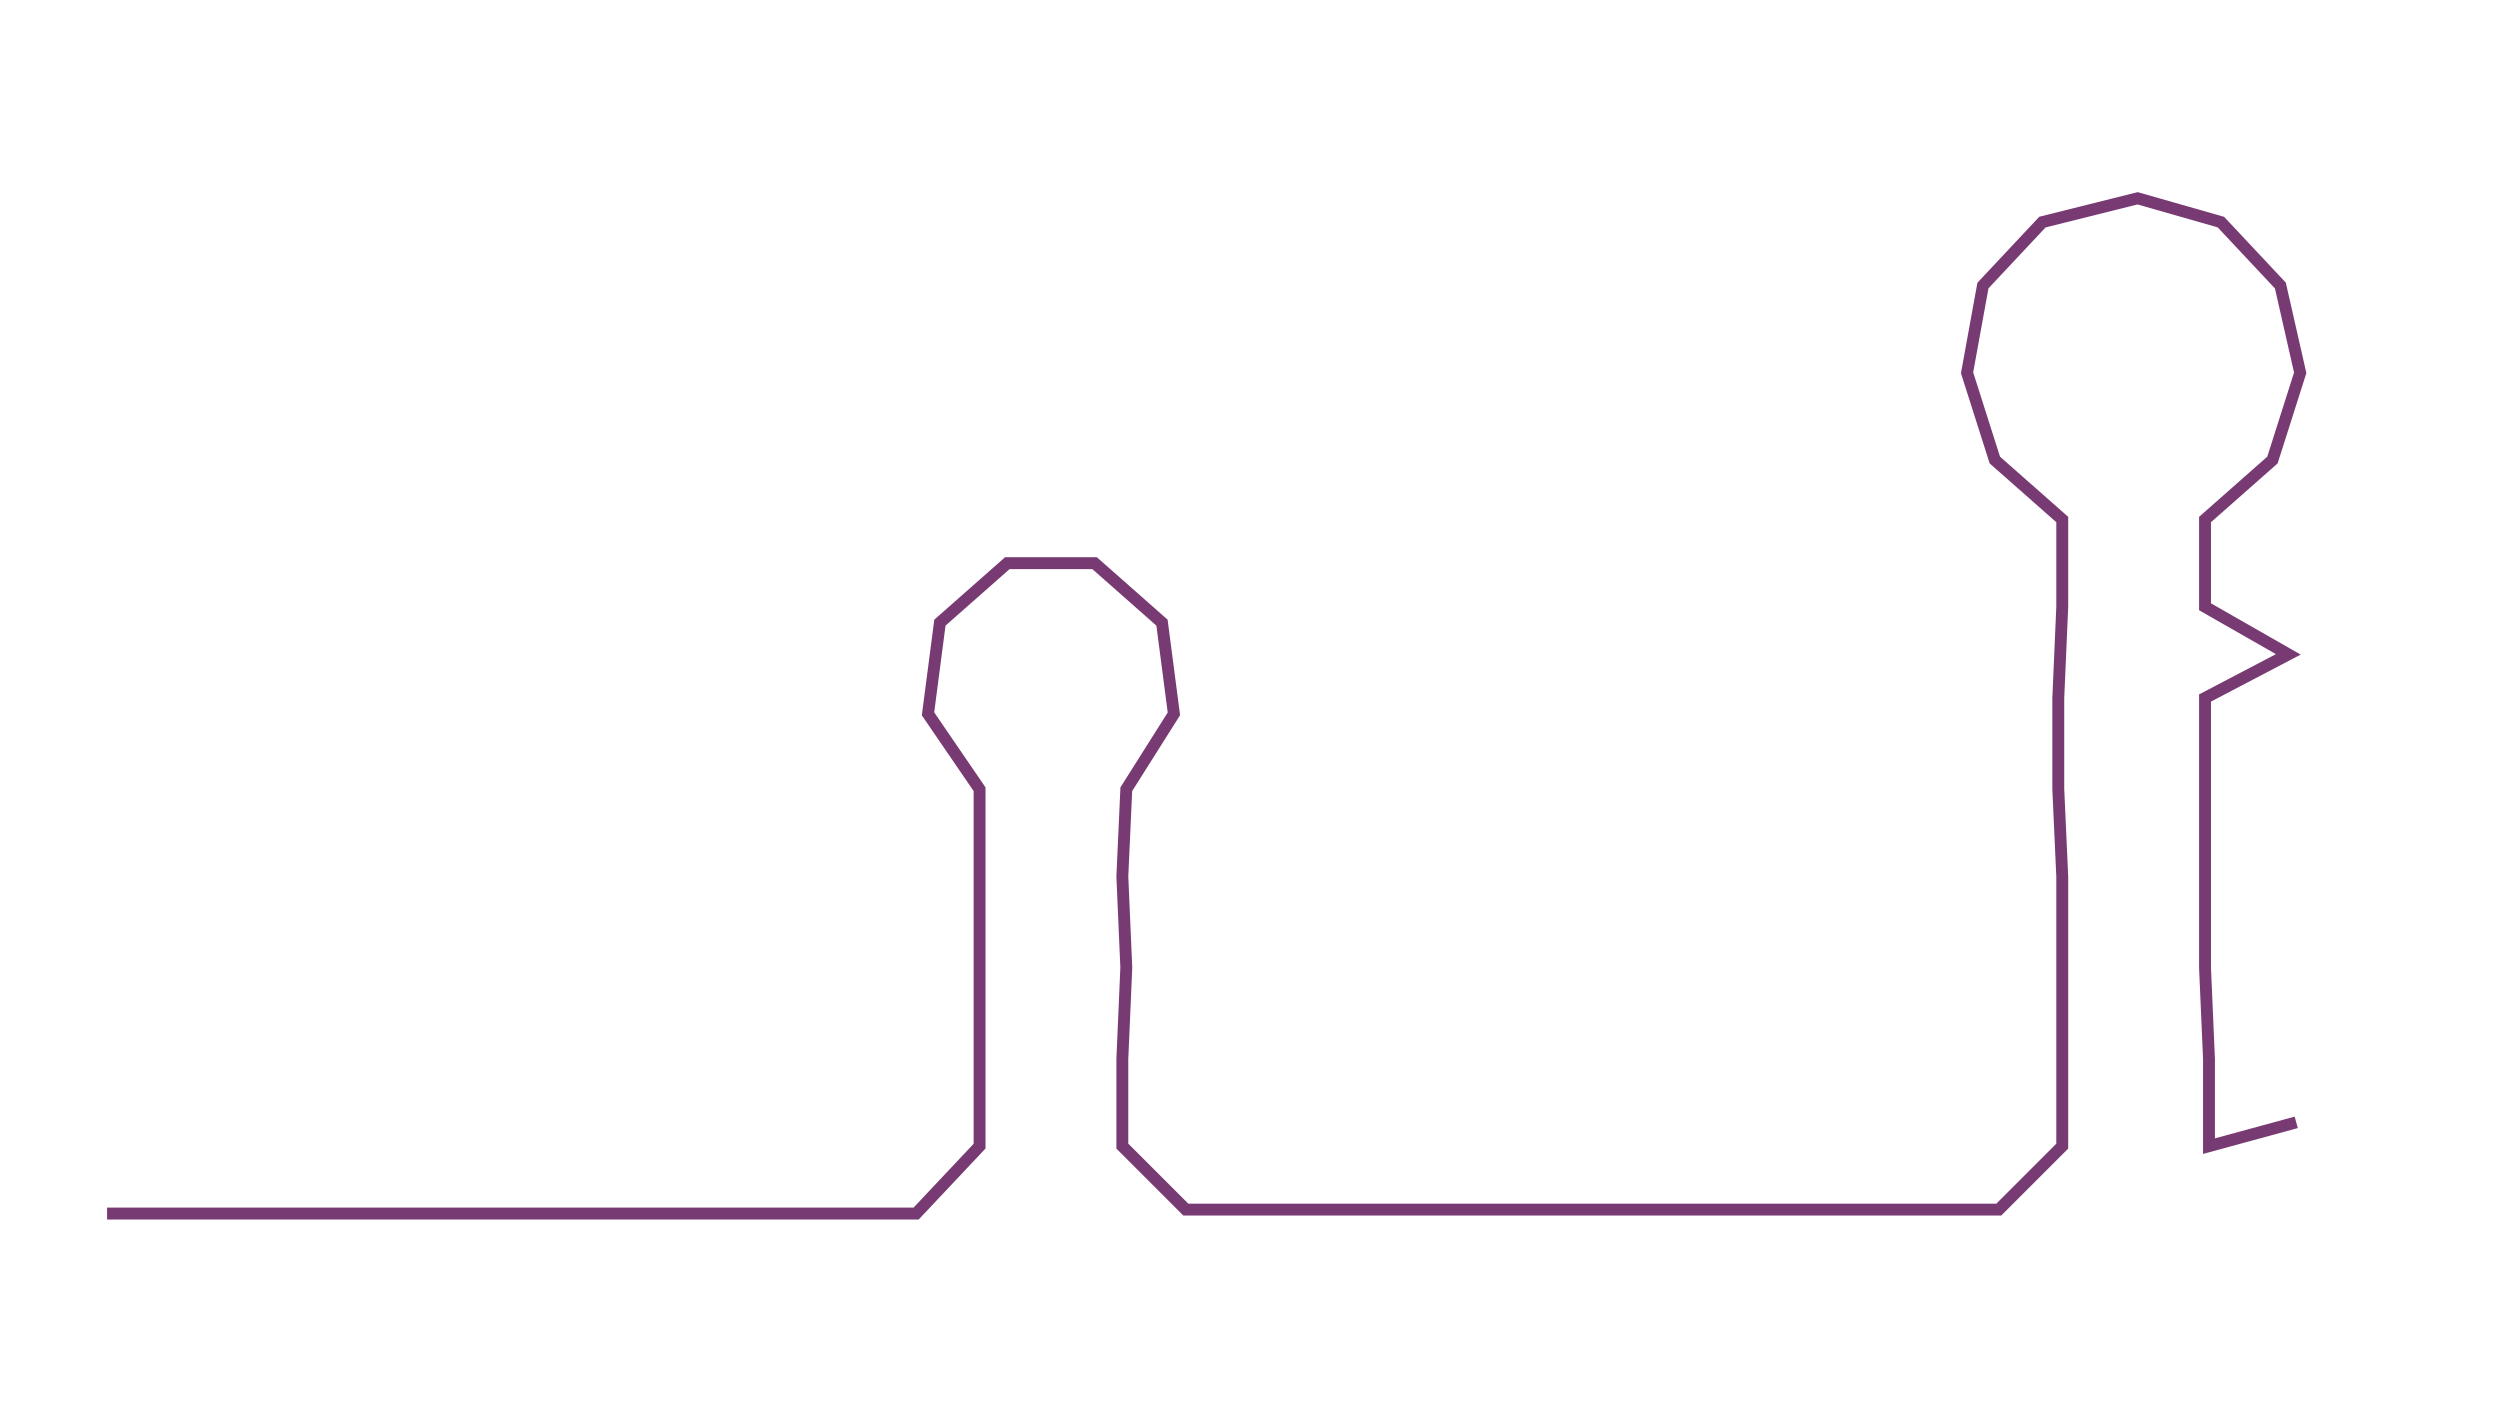 <ns0:svg xmlns:ns0="http://www.w3.org/2000/svg" width="300px" height="169.479px" viewBox="0 0 630.379 356.119"><ns0:path style="stroke:#783a73;stroke-width:3px;fill:none;" d="M27 306 L27 306 L50 306 L72 306 L95 306 L118 306 L140 306 L163 306 L186 306 L208 306 L231 306 L247 289 L247 267 L247 244 L247 221 L247 199 L234 180 L237 157 L254 142 L276 142 L293 157 L296 180 L284 199 L283 221 L284 244 L283 267 L283 289 L299 305 L322 305 L345 305 L368 305 L390 305 L413 305 L436 305 L458 305 L480 305 L504 305 L520 289 L520 267 L520 244 L520 221 L519 199 L519 176 L520 153 L520 131 L503 116 L496 94 L500 72 L515 56 L539 50 L560 56 L575 72 L580 94 L573 116 L556 131 L556 153 L577 165 L556 176 L556 199 L556 221 L556 244 L557 267 L557 289 L579 283" /></ns0:svg>